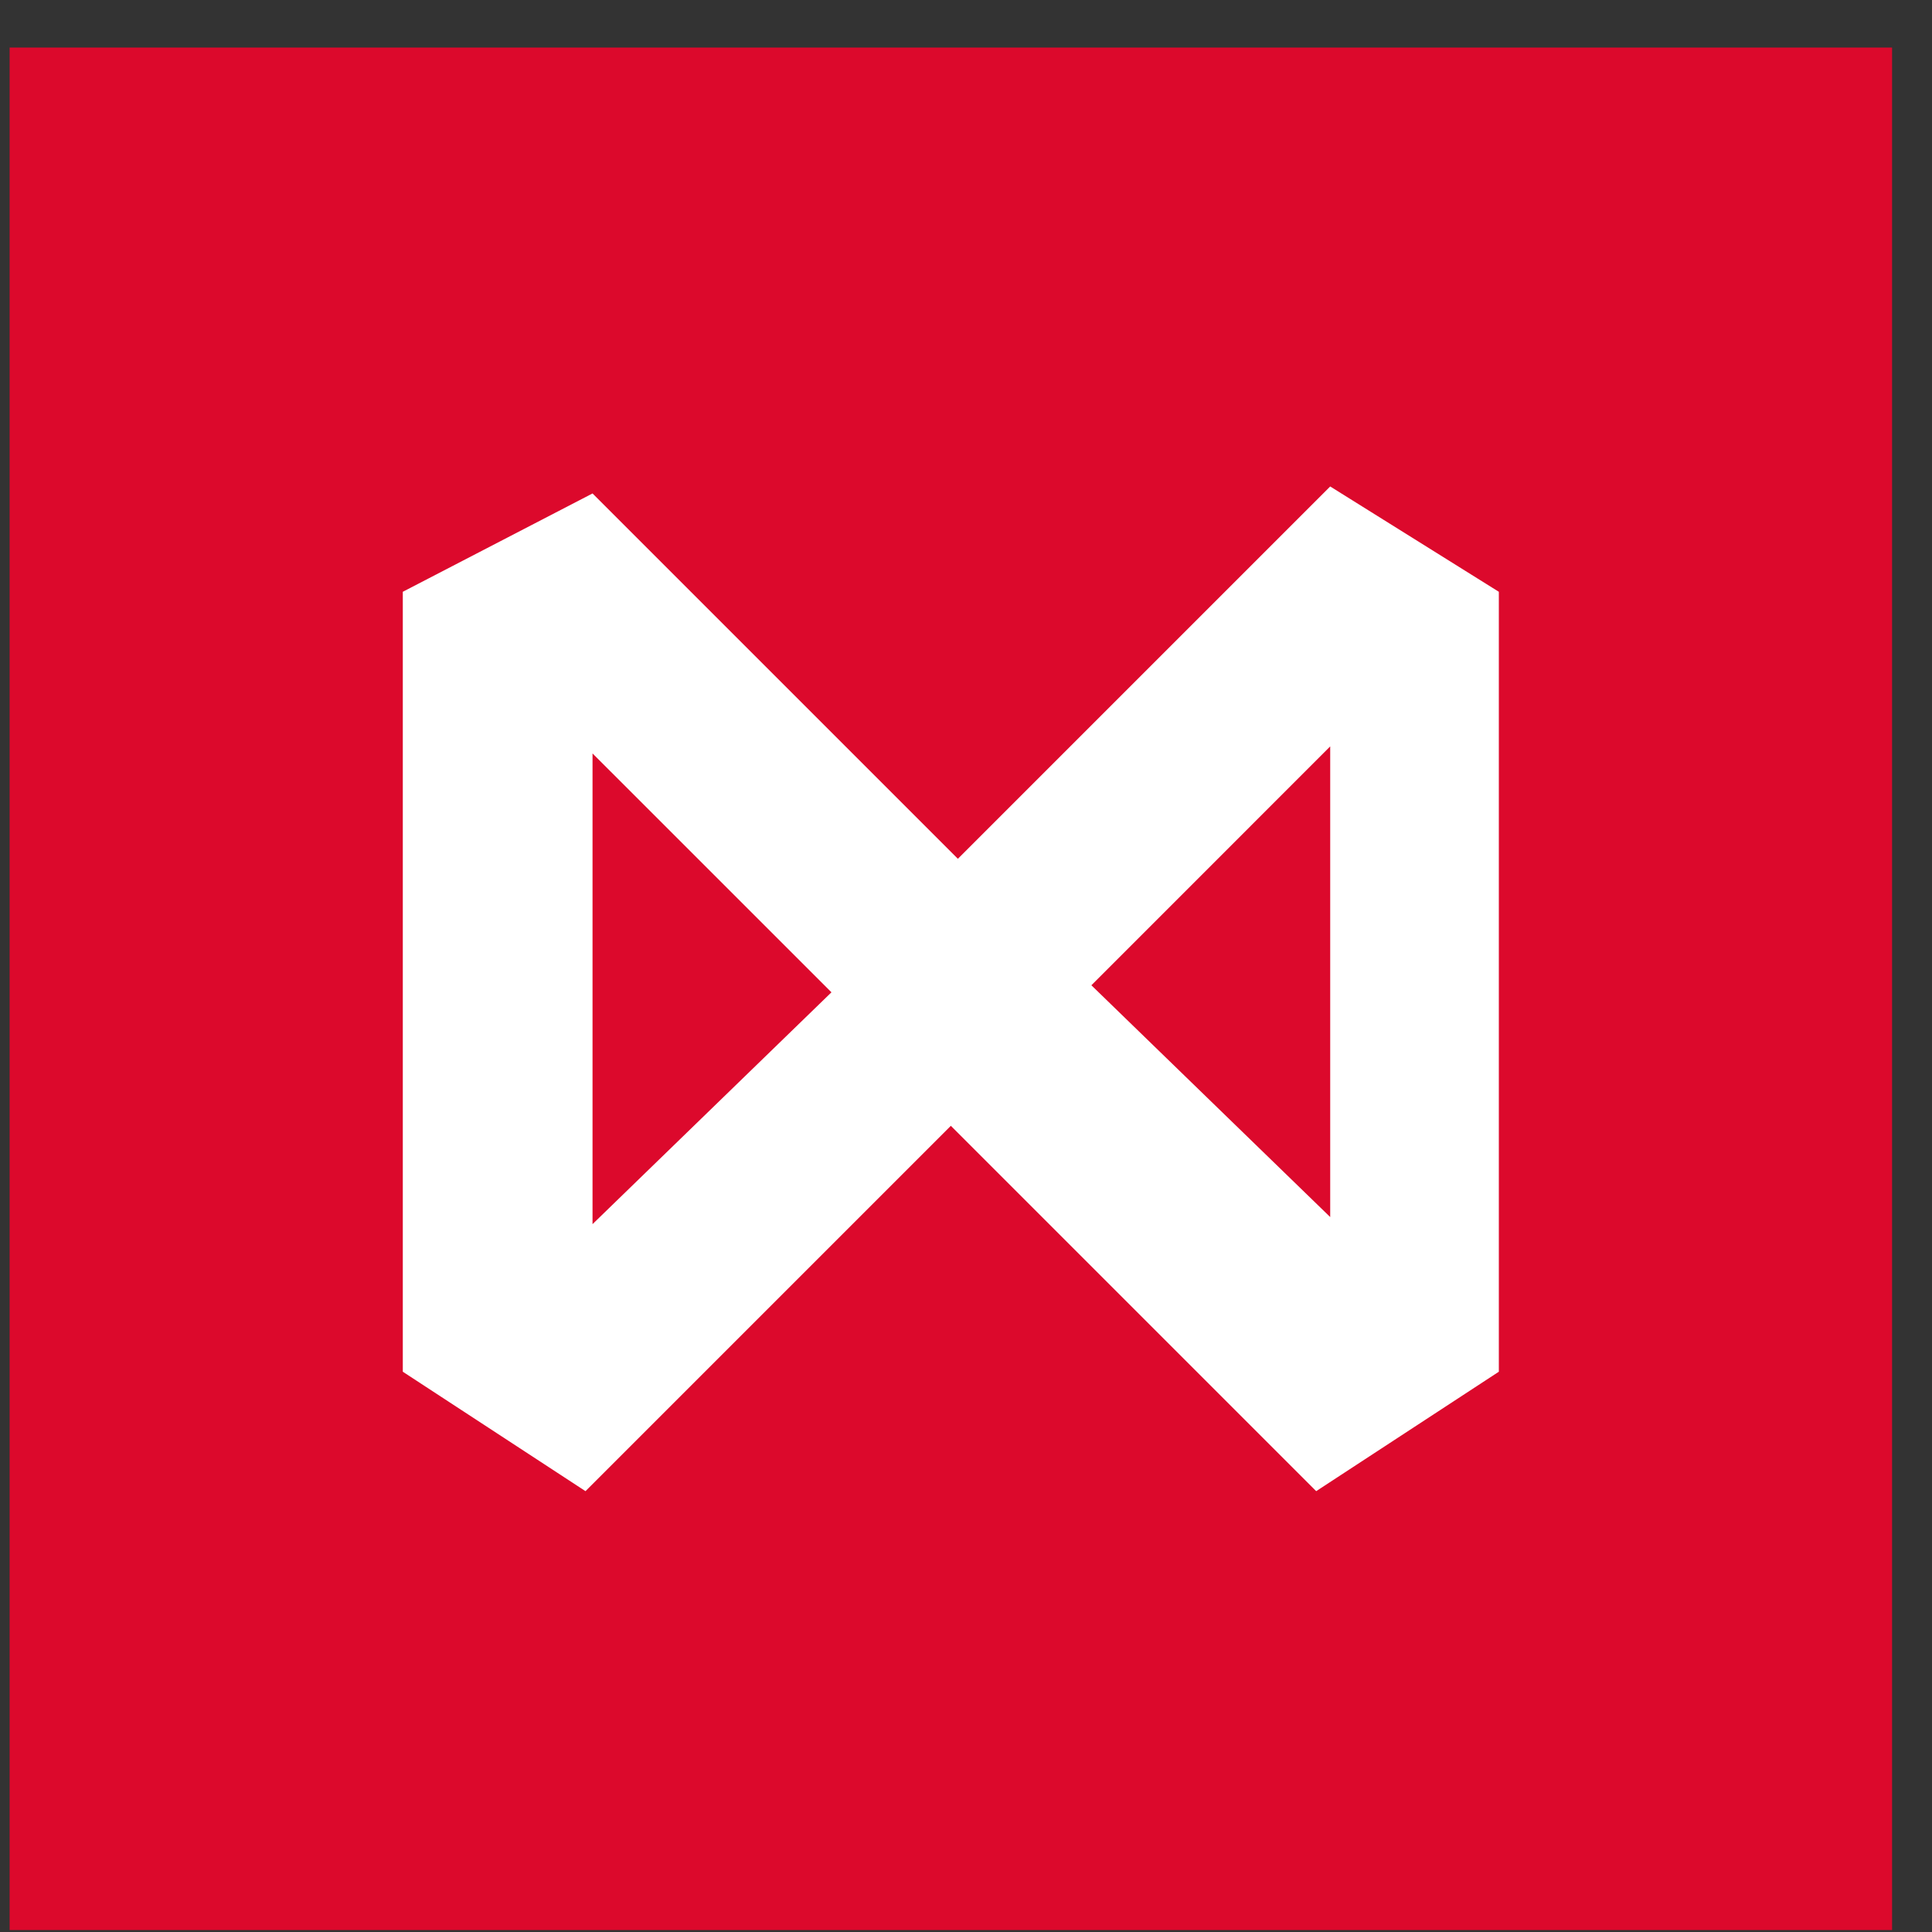 <svg width="39" height="39" viewBox="0 0 39 39" fill="none" xmlns="http://www.w3.org/2000/svg">
<rect x="0" y="0" width="39" height="39" fill="#333333" stroke="none"/>
<g clip-path="url(#clip0)">
<path fill-rule="evenodd" clip-rule="evenodd" d="M0.194 38.96H38.194V0.96H0.194V38.96Z" fill="#DC092C"/>
<path fill-rule="evenodd" clip-rule="evenodd" d="M11.961 24.711V15.209L16.784 20.031L11.961 24.711ZM22.031 19.889L26.852 15.067V24.568L22.031 19.889ZM8.131 11.946V27.69L11.819 30.101L19.194 22.726L26.569 30.101L30.256 27.69V11.946L26.852 9.82L19.336 17.336L11.961 9.961L8.131 11.946Z" fill="white"/>
</g>
<defs>
<clipPath id="clip0">
<rect width="38" height="38" fill="white" transform="translate(0.194 0.96)"/>
</clipPath>
</defs>
</svg>
